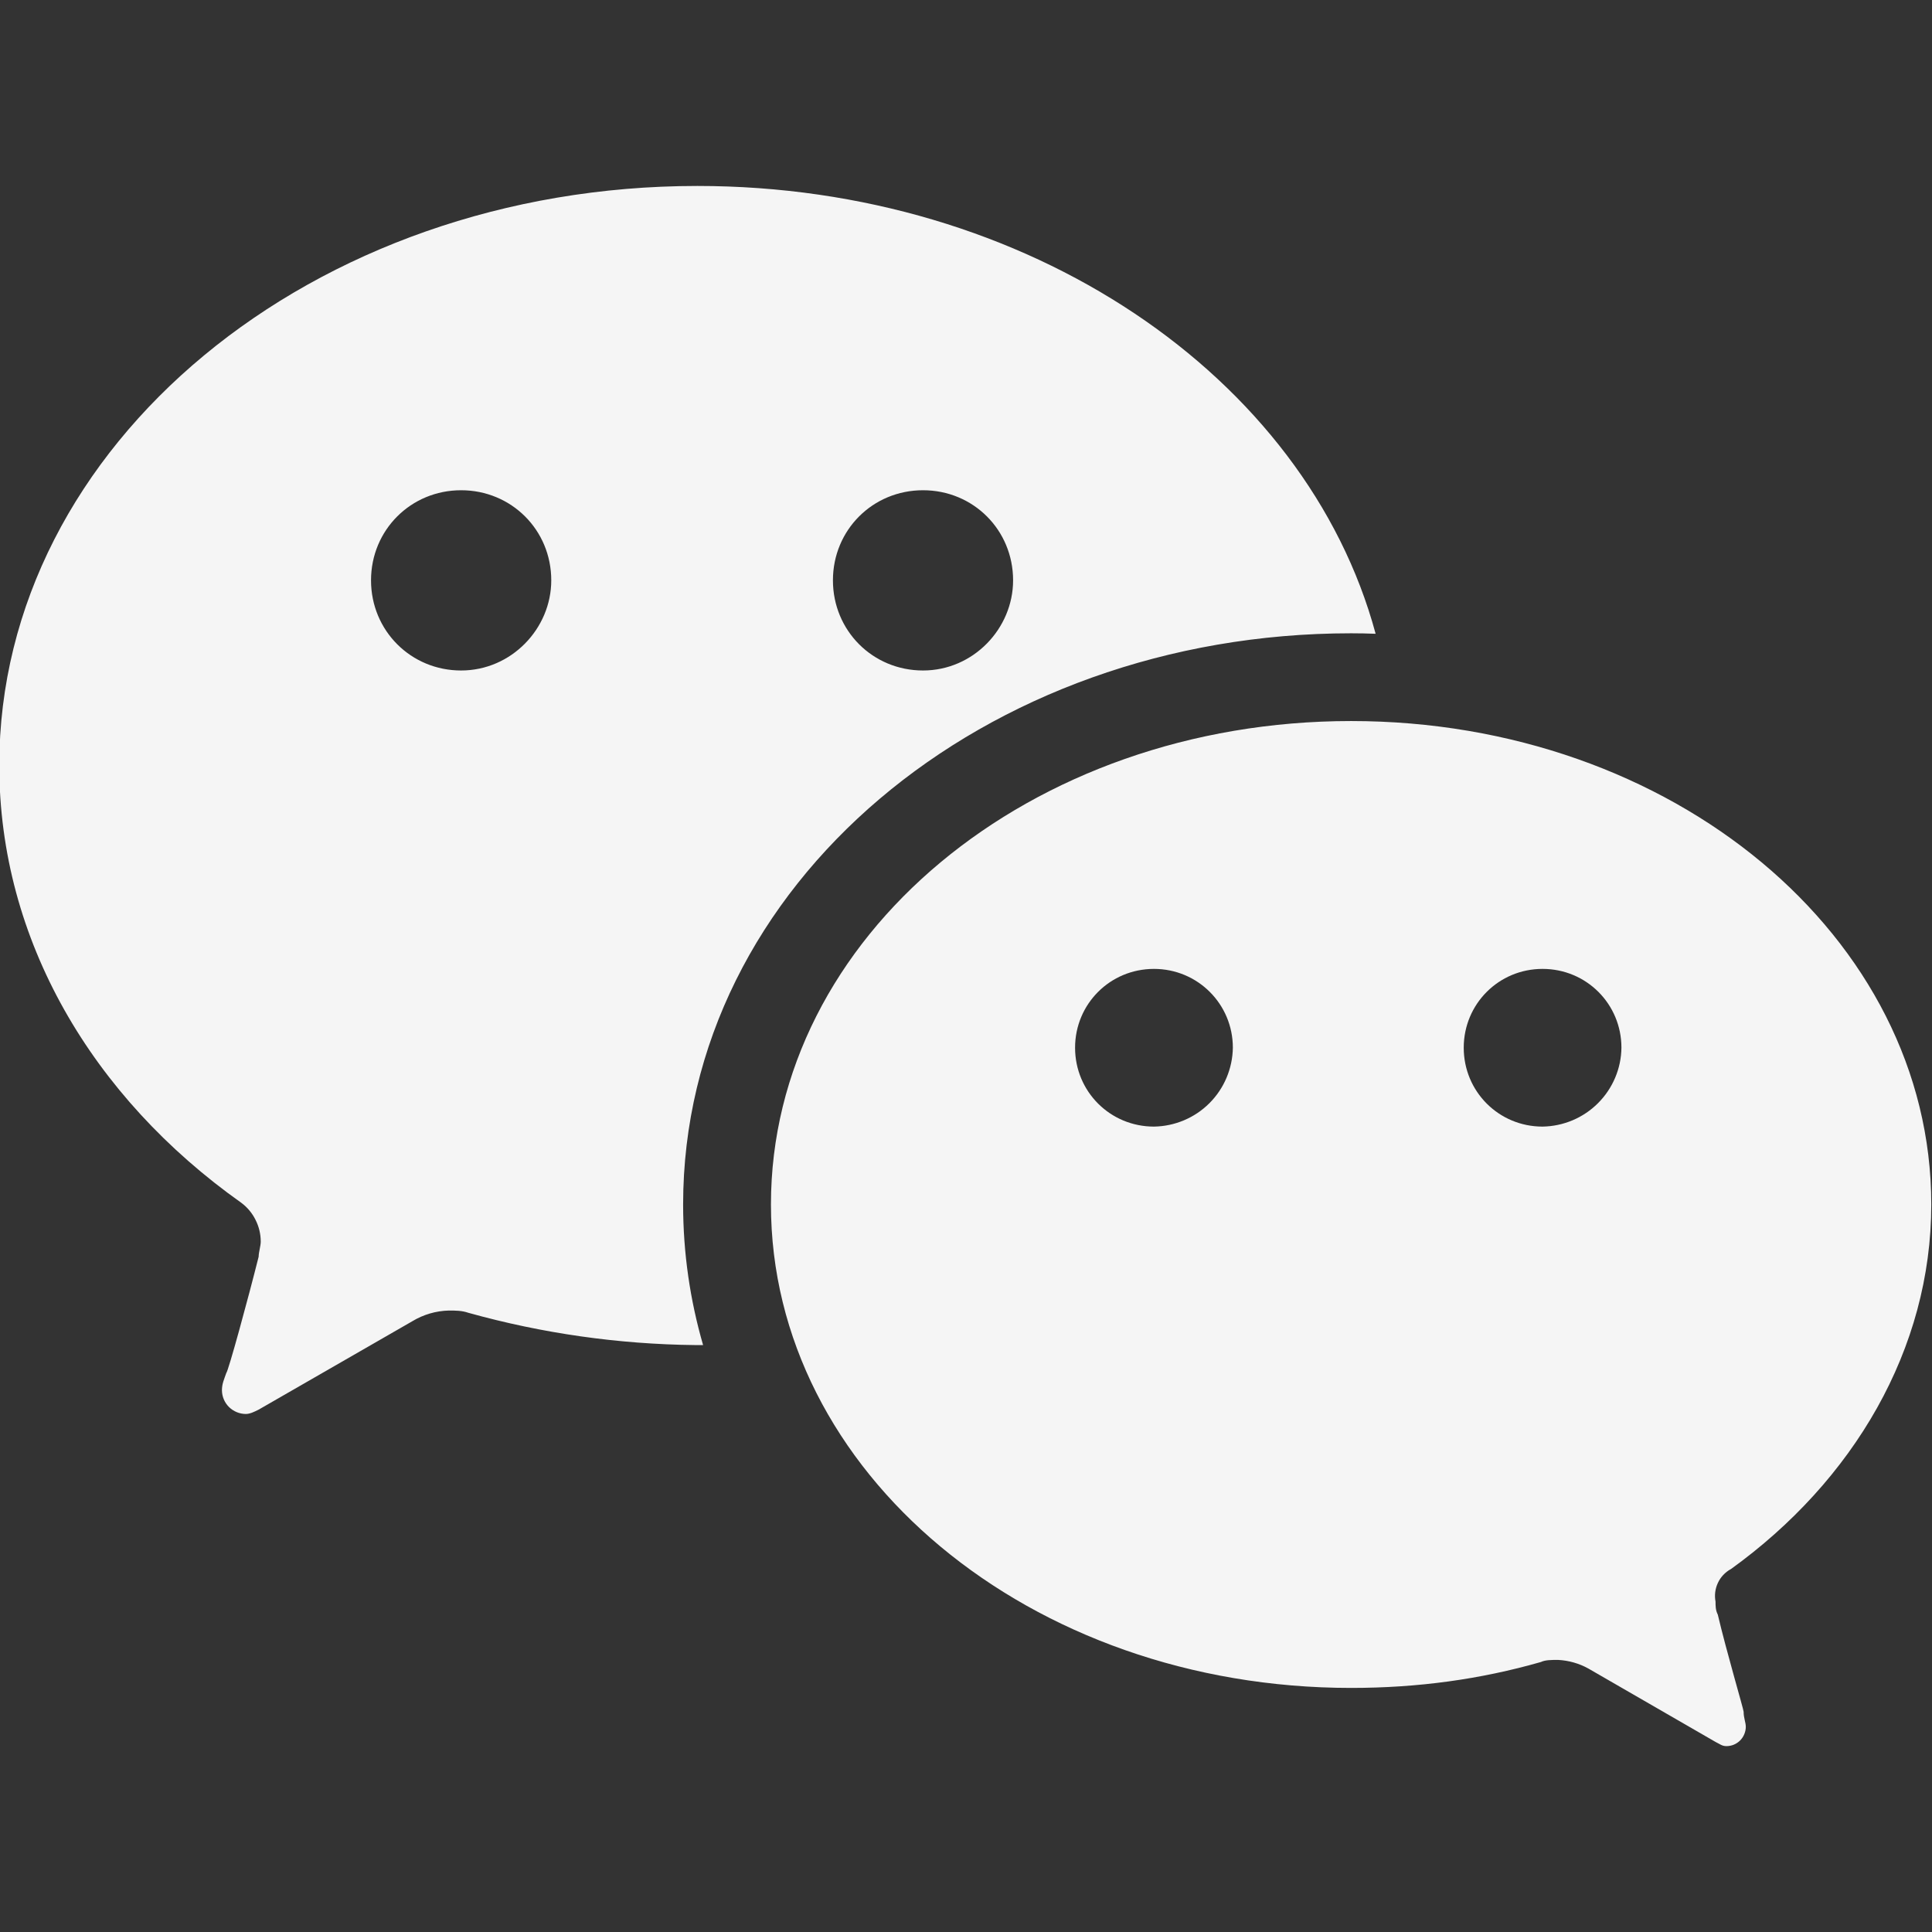 <svg width="24" height="24" viewBox="0 0 24 24" fill="none" xmlns="http://www.w3.org/2000/svg">
<rect x="0" y="0" width="24" height="24" fill="#333333" stroke="none"/>
<g clip-path="url(#clip0_55_3126)">
<path d="M19.162 13.995C19.421 13.991 19.668 13.887 19.851 13.704C20.034 13.521 20.139 13.274 20.142 13.015C20.142 12.472 19.707 12.036 19.162 12.036C18.618 12.036 18.183 12.472 18.183 13.015C18.183 13.56 18.619 13.995 19.162 13.995ZM14.335 13.995C14.594 13.991 14.841 13.887 15.024 13.704C15.207 13.521 15.311 13.274 15.315 13.015C15.315 12.472 14.878 12.036 14.335 12.036C13.79 12.036 13.355 12.472 13.355 13.015C13.355 13.56 13.791 13.995 14.335 13.995ZM21.499 19.493C21.429 19.532 21.373 19.592 21.34 19.664C21.306 19.737 21.296 19.818 21.311 19.896C21.311 19.949 21.311 20.002 21.339 20.057C21.446 20.512 21.66 21.236 21.66 21.264C21.66 21.343 21.687 21.396 21.687 21.451C21.687 21.483 21.68 21.514 21.668 21.543C21.656 21.572 21.638 21.599 21.616 21.621C21.594 21.643 21.567 21.661 21.538 21.673C21.509 21.685 21.477 21.691 21.446 21.691C21.391 21.691 21.365 21.665 21.311 21.639L19.731 20.727C19.615 20.663 19.487 20.627 19.355 20.62C19.276 20.62 19.195 20.62 19.142 20.646C18.391 20.861 17.614 20.968 16.784 20.968C12.791 20.968 9.577 18.288 9.577 14.962C9.577 11.638 12.791 8.957 16.784 8.957C20.776 8.957 23.991 11.638 23.991 14.962C23.991 16.759 23.026 18.394 21.499 19.494V19.493ZM17.088 7.873C16.987 7.869 16.885 7.867 16.783 7.867C12.23 7.867 8.486 10.987 8.486 14.963C8.486 15.568 8.573 16.152 8.734 16.709H8.637C7.684 16.699 6.736 16.564 5.818 16.308C5.738 16.28 5.657 16.28 5.576 16.28C5.415 16.284 5.258 16.33 5.12 16.414L3.213 17.511C3.159 17.538 3.105 17.565 3.052 17.565C2.974 17.564 2.9 17.533 2.844 17.478C2.789 17.423 2.758 17.349 2.757 17.271C2.757 17.19 2.783 17.137 2.811 17.056C2.837 17.03 3.079 16.146 3.213 15.611C3.213 15.557 3.239 15.477 3.239 15.424C3.239 15.33 3.217 15.238 3.175 15.155C3.134 15.071 3.073 14.998 2.998 14.942C1.145 13.629 -0.009 11.677 -0.009 9.508C-0.009 5.523 3.885 2.31 8.663 2.31C12.771 2.31 16.224 4.676 17.088 7.871V7.873ZM11.466 8.329C12.091 8.329 12.585 7.808 12.585 7.209C12.585 6.584 12.091 6.09 11.466 6.09C10.841 6.09 10.347 6.584 10.347 7.209C10.347 7.834 10.841 8.329 11.466 8.329ZM5.728 8.329C6.353 8.329 6.848 7.808 6.848 7.209C6.848 6.584 6.353 6.09 5.728 6.09C5.104 6.09 4.609 6.584 4.609 7.209C4.609 7.834 5.104 8.329 5.728 8.329Z" fill="white" fill-opacity="0.949"/>
</g>
<defs>
<clipPath id="clip0_55_3126">
<rect width="24" height="24" fill="white" transform="translate(-0.009)"/>
</clipPath>
</defs>
</svg>
